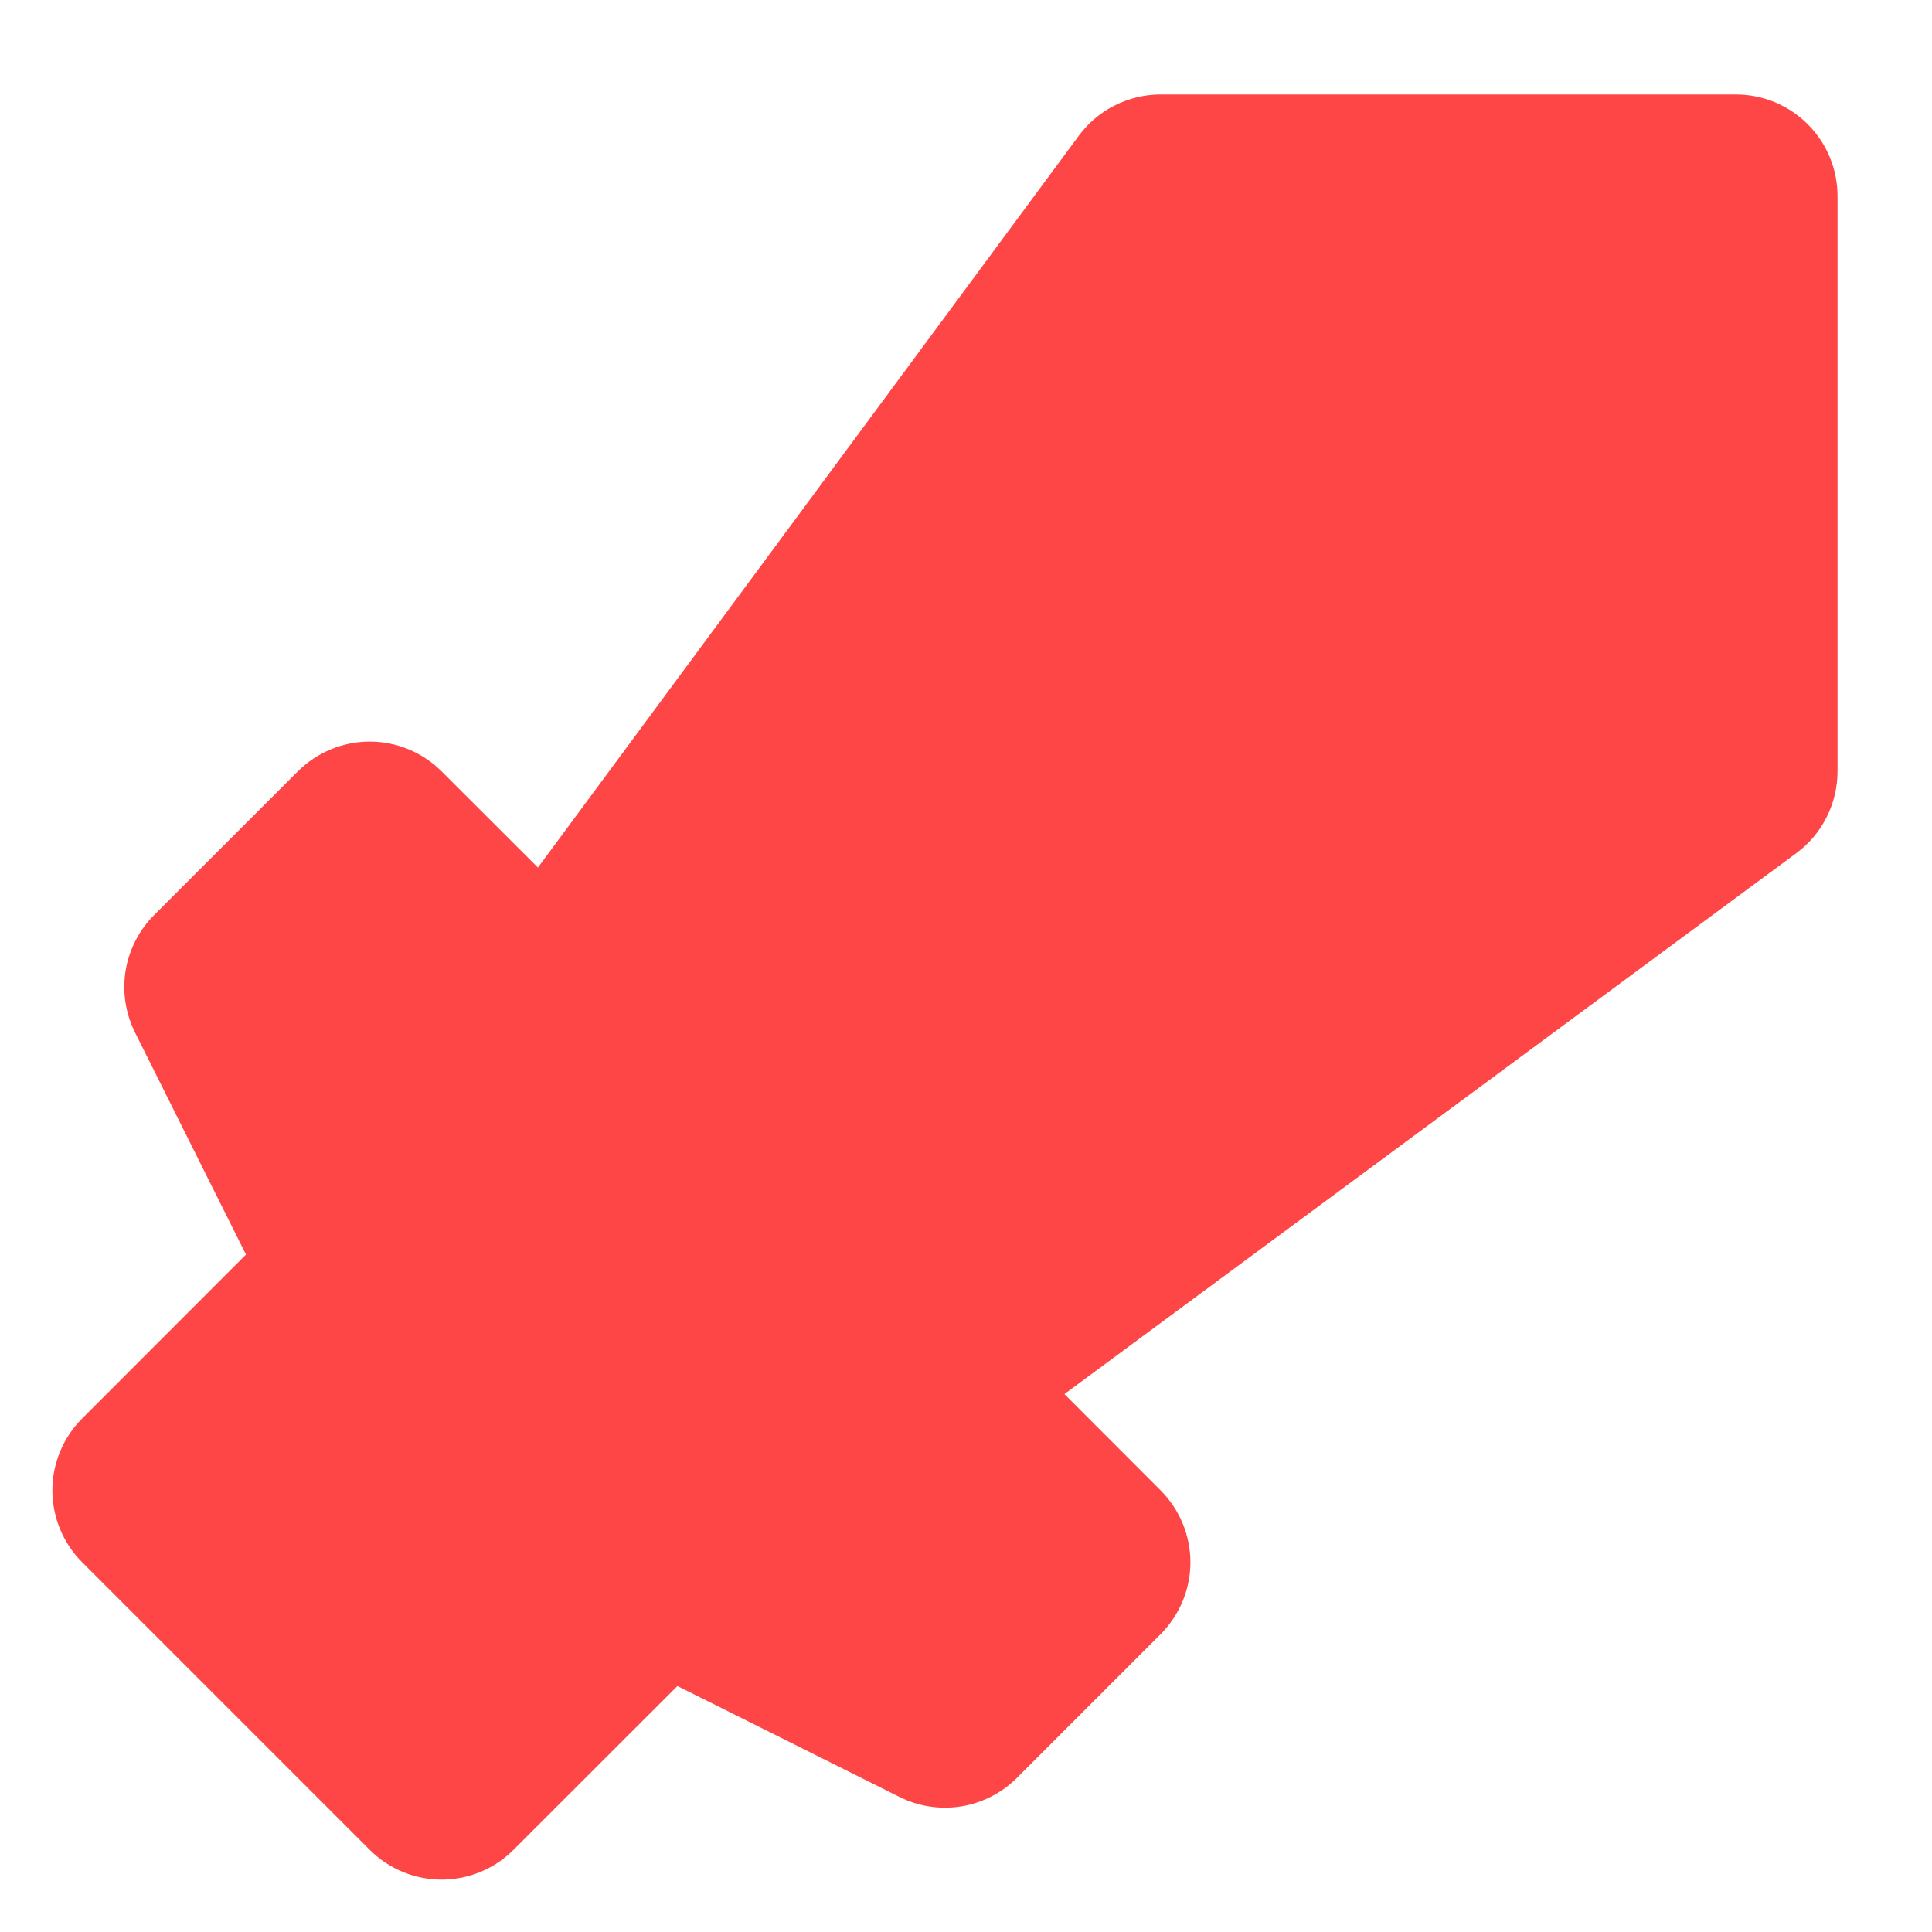 <svg width="19" height="19" viewBox="0 0 19 19" fill="none" xmlns="http://www.w3.org/2000/svg">
<path fill-rule="evenodd" clip-rule="evenodd" d="M17.071 0.929C17.336 0.929 17.591 1.034 17.778 1.222C17.966 1.409 18.071 1.664 18.071 1.929V7.586C18.071 7.742 18.034 7.897 17.964 8.036C17.894 8.176 17.792 8.297 17.666 8.39L10.468 13.71L11.414 14.657C11.601 14.845 11.707 15.099 11.707 15.364C11.707 15.629 11.601 15.883 11.414 16.071L10 17.485C9.852 17.633 9.66 17.731 9.453 17.765C9.246 17.798 9.034 17.766 8.846 17.672L6.662 16.581L5.05 18.192C4.862 18.38 4.608 18.485 4.343 18.485C4.078 18.485 3.824 18.38 3.636 18.192L0.808 15.364C0.621 15.177 0.515 14.922 0.515 14.657C0.515 14.392 0.621 14.137 0.808 13.95L2.419 12.338L1.328 10.154C1.234 9.966 1.202 9.754 1.235 9.547C1.269 9.34 1.367 9.148 1.515 9L2.929 7.586C3.117 7.399 3.371 7.293 3.636 7.293C3.901 7.293 4.155 7.399 4.343 7.586L5.29 8.532L10.61 1.334C10.703 1.208 10.824 1.106 10.964 1.036C11.104 0.966 11.258 0.929 11.414 0.929H17.071Z" fill="#FF4646"/>
</svg>
